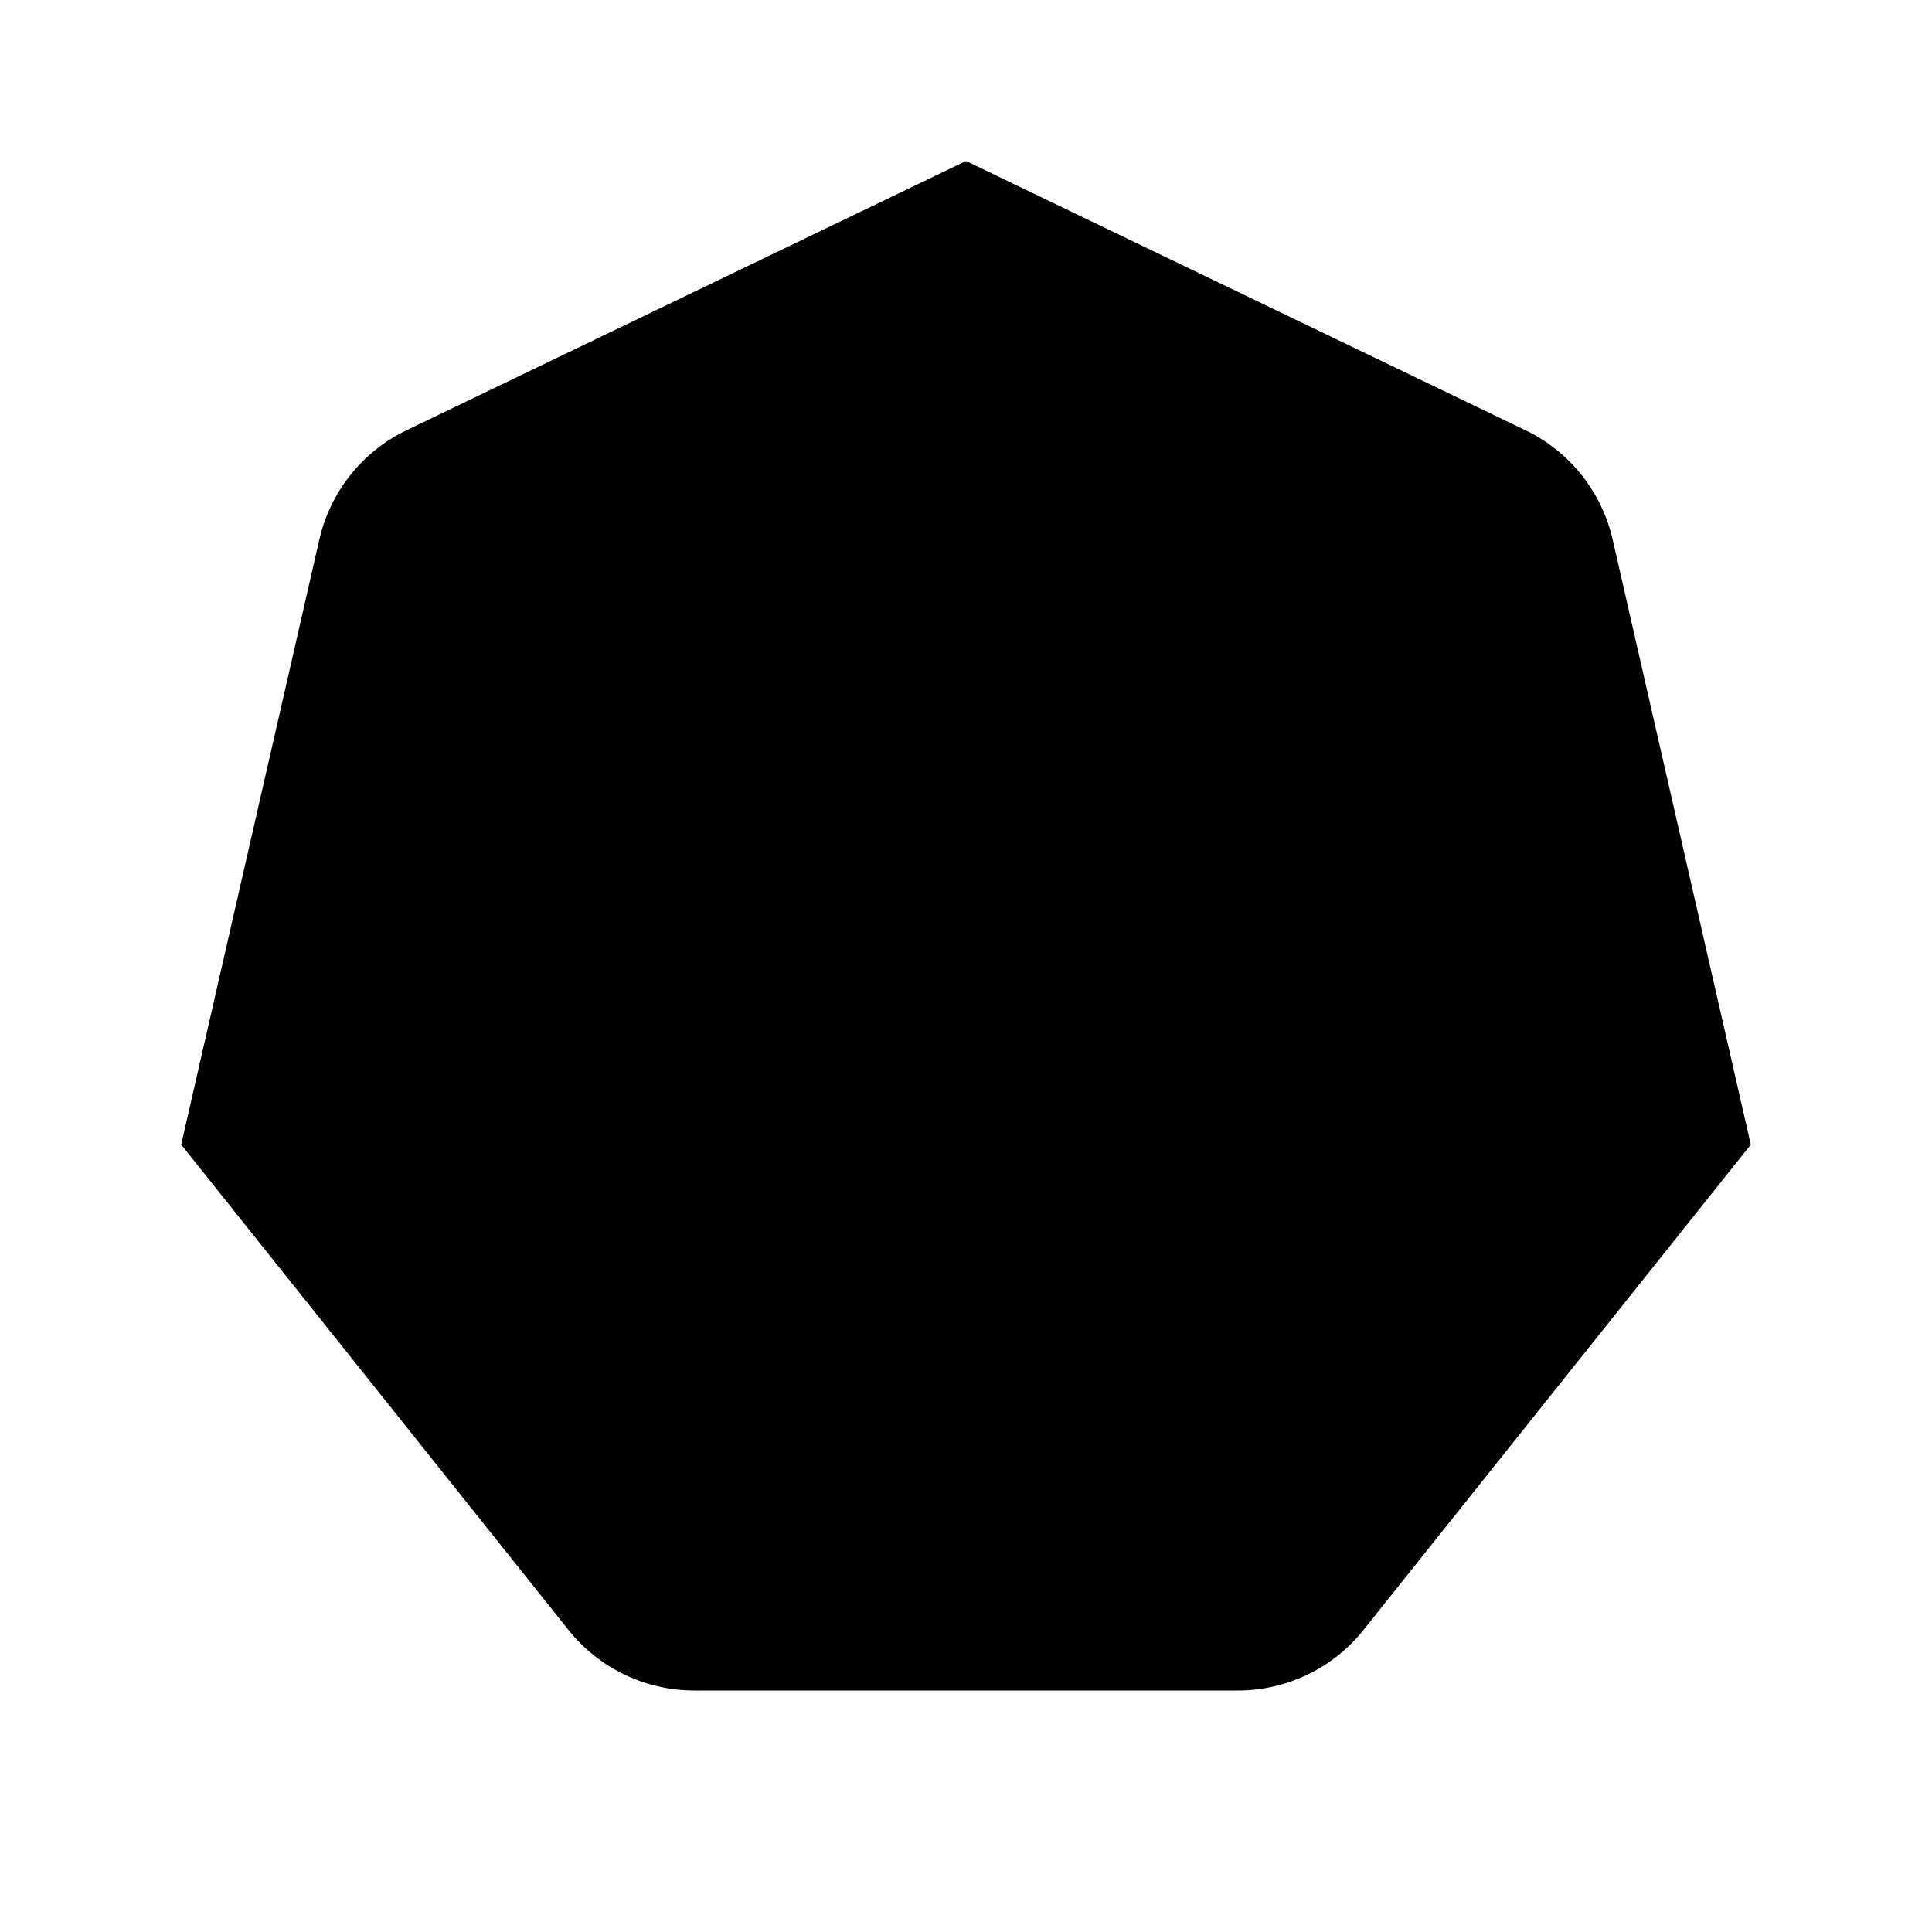 <svg width="24" height="24" viewBox="0 0 24 24" fill="none" xmlns="http://www.w3.org/2000/svg">
<path d="M12 2L18.95 5.345C19.499 5.609 19.897 6.109 20.033 6.702L21.749 14.219L16.939 20.247C16.56 20.723 15.985 21 15.376 21H8.624C8.016 21 7.44 20.723 7.061 20.247L2.251 14.219L3.967 6.702C4.103 6.109 4.501 5.609 5.05 5.345L12 2Z" fill="black"/>
</svg>
